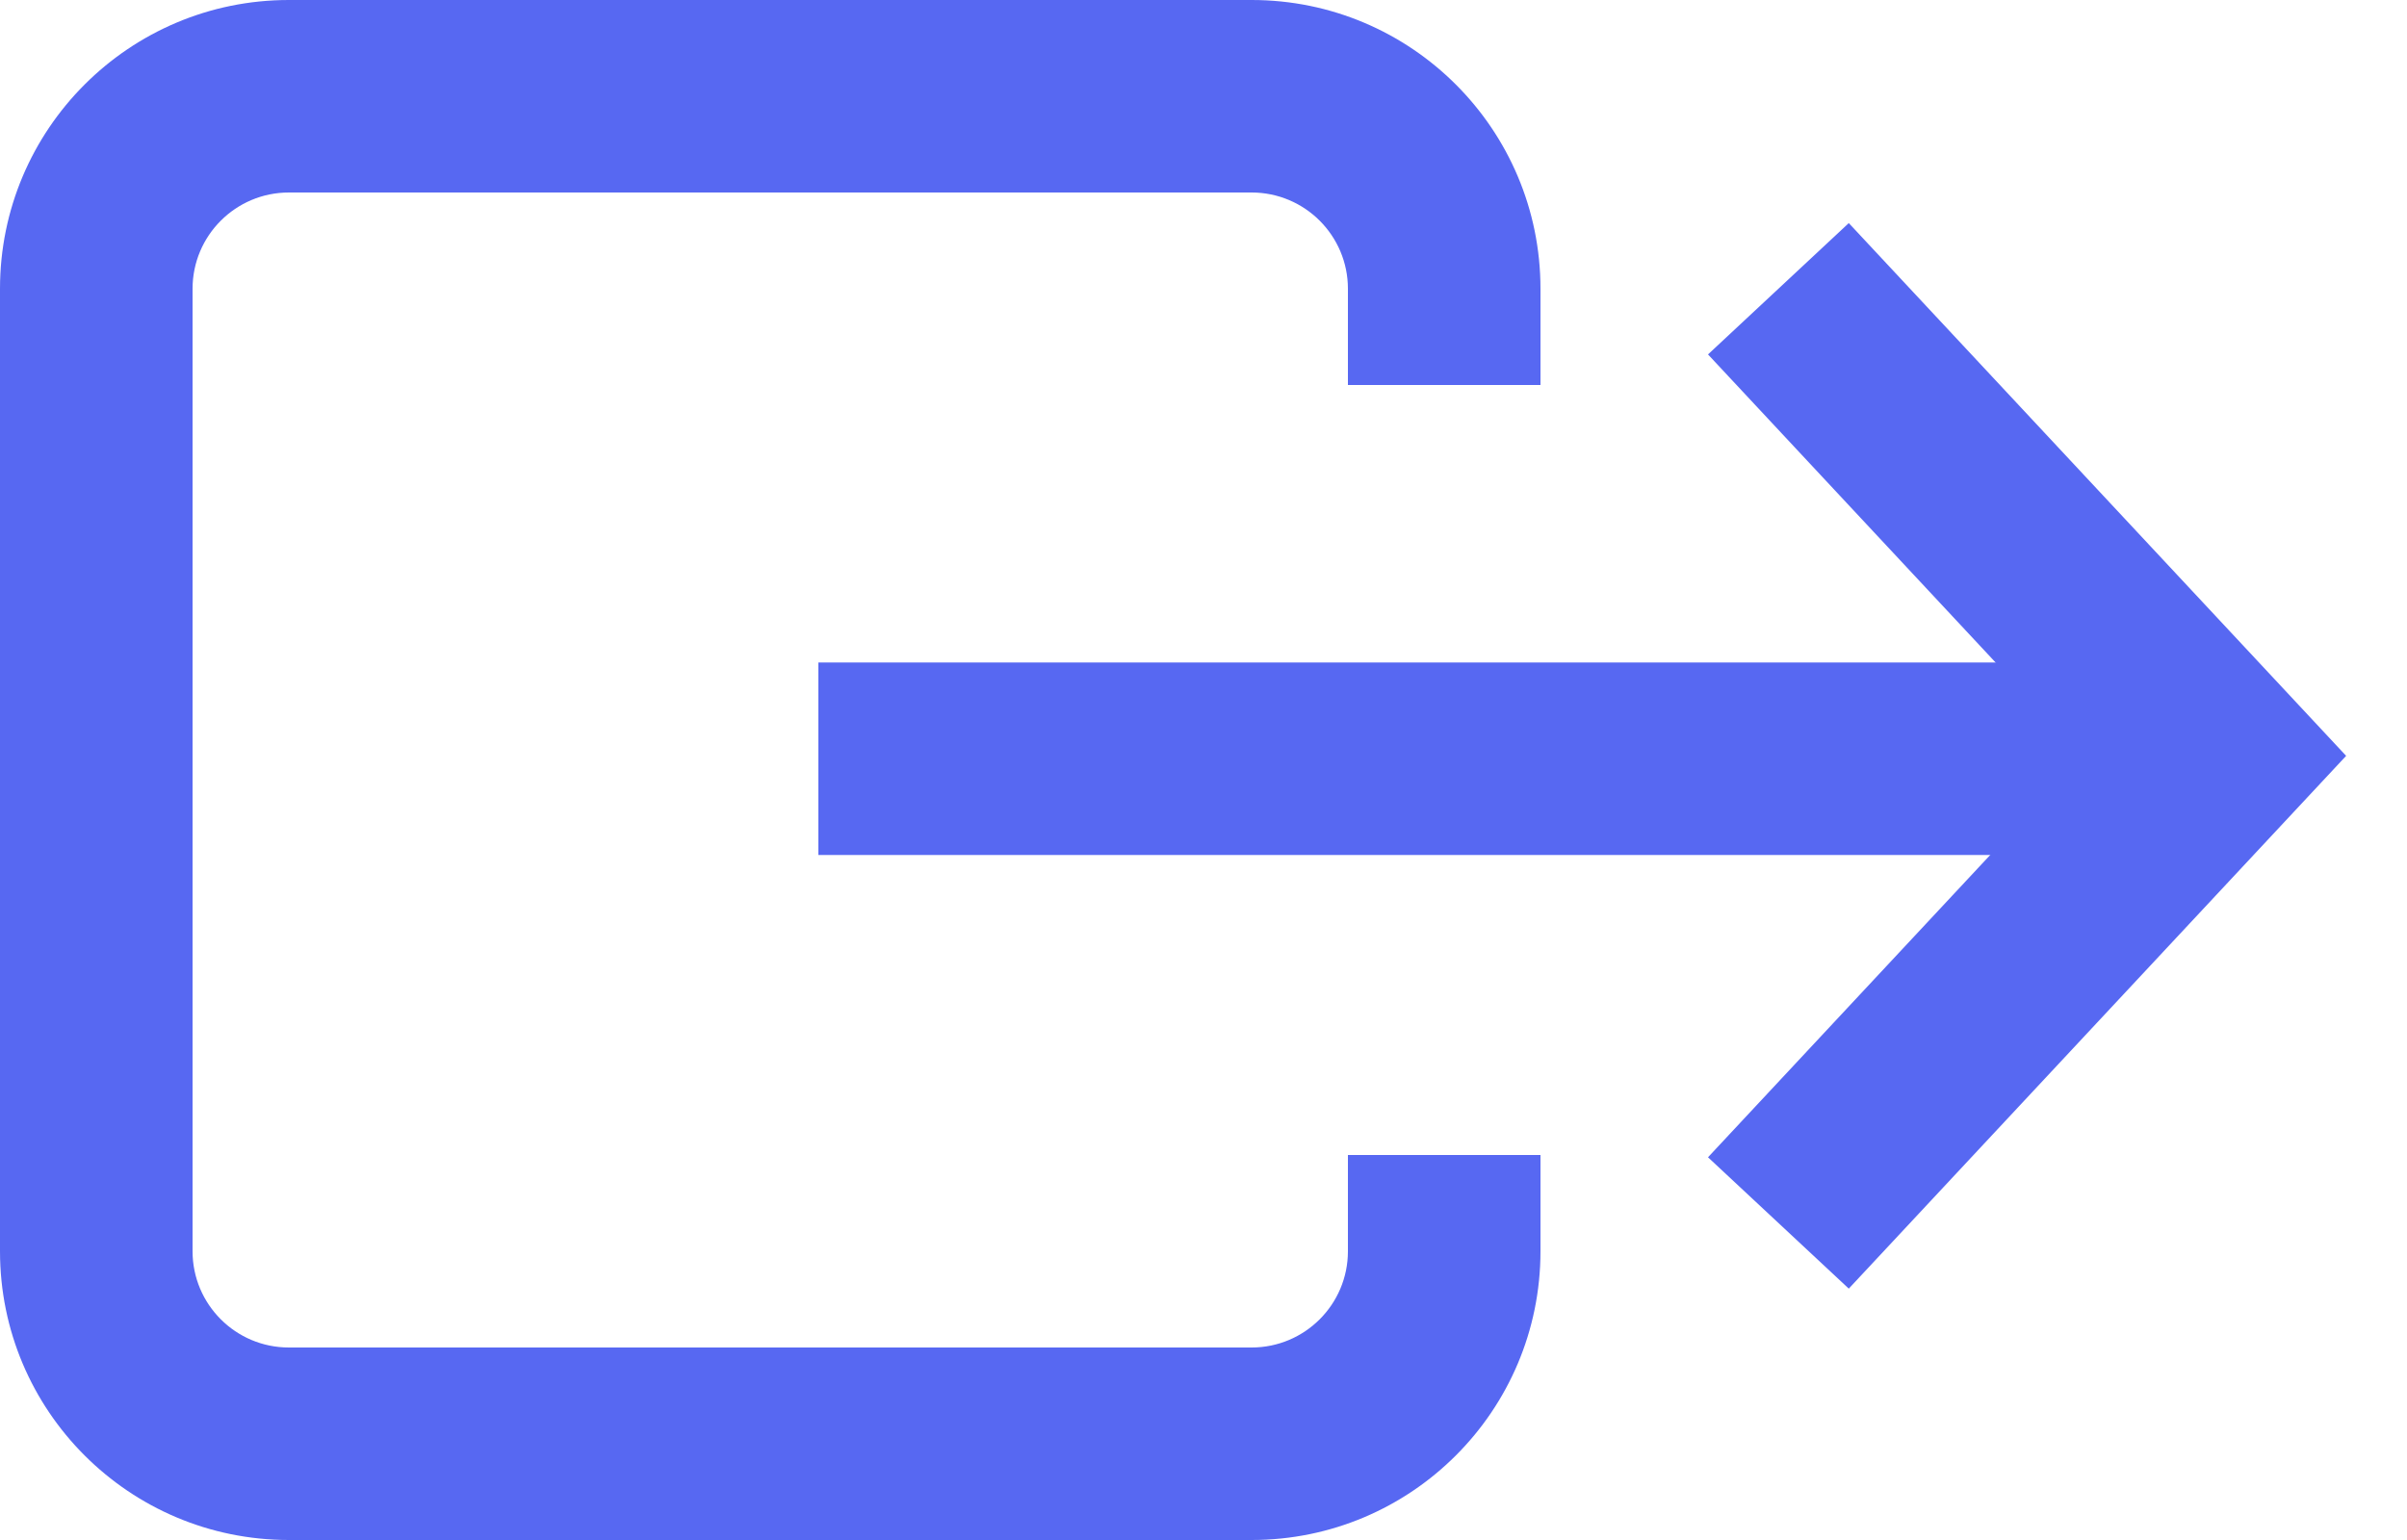 <svg width="25" height="16" viewBox="0 0 25 16" fill="none" xmlns="http://www.w3.org/2000/svg">
<path d="M18.471 3L23 7.853L18.471 12.706" stroke="#5768F2" stroke-width="2"/>
<path d="M23 7.883L8.5 7.883" stroke="#5768F2" stroke-width="2"/>
<path fill-rule="evenodd" clip-rule="evenodd" d="M16 4L16 3C16 1.343 14.657 -5.87108e-08 13 -1.31134e-07L3 -5.68248e-07C1.343 -6.40671e-07 -5.87108e-08 1.343 -1.31134e-07 3L-5.68248e-07 13C-6.40671e-07 14.657 1.343 16 3 16L13 16C14.657 16 16 14.657 16 13L16 12L14 12L14 13C14 13.552 13.552 14 13 14L3 14C2.448 14 2 13.552 2 13L2 3C2 2.448 2.448 2 3 2L13 2C13.552 2 14 2.448 14 3L14 4L16 4Z" fill="#5768F2"/>
</svg>
